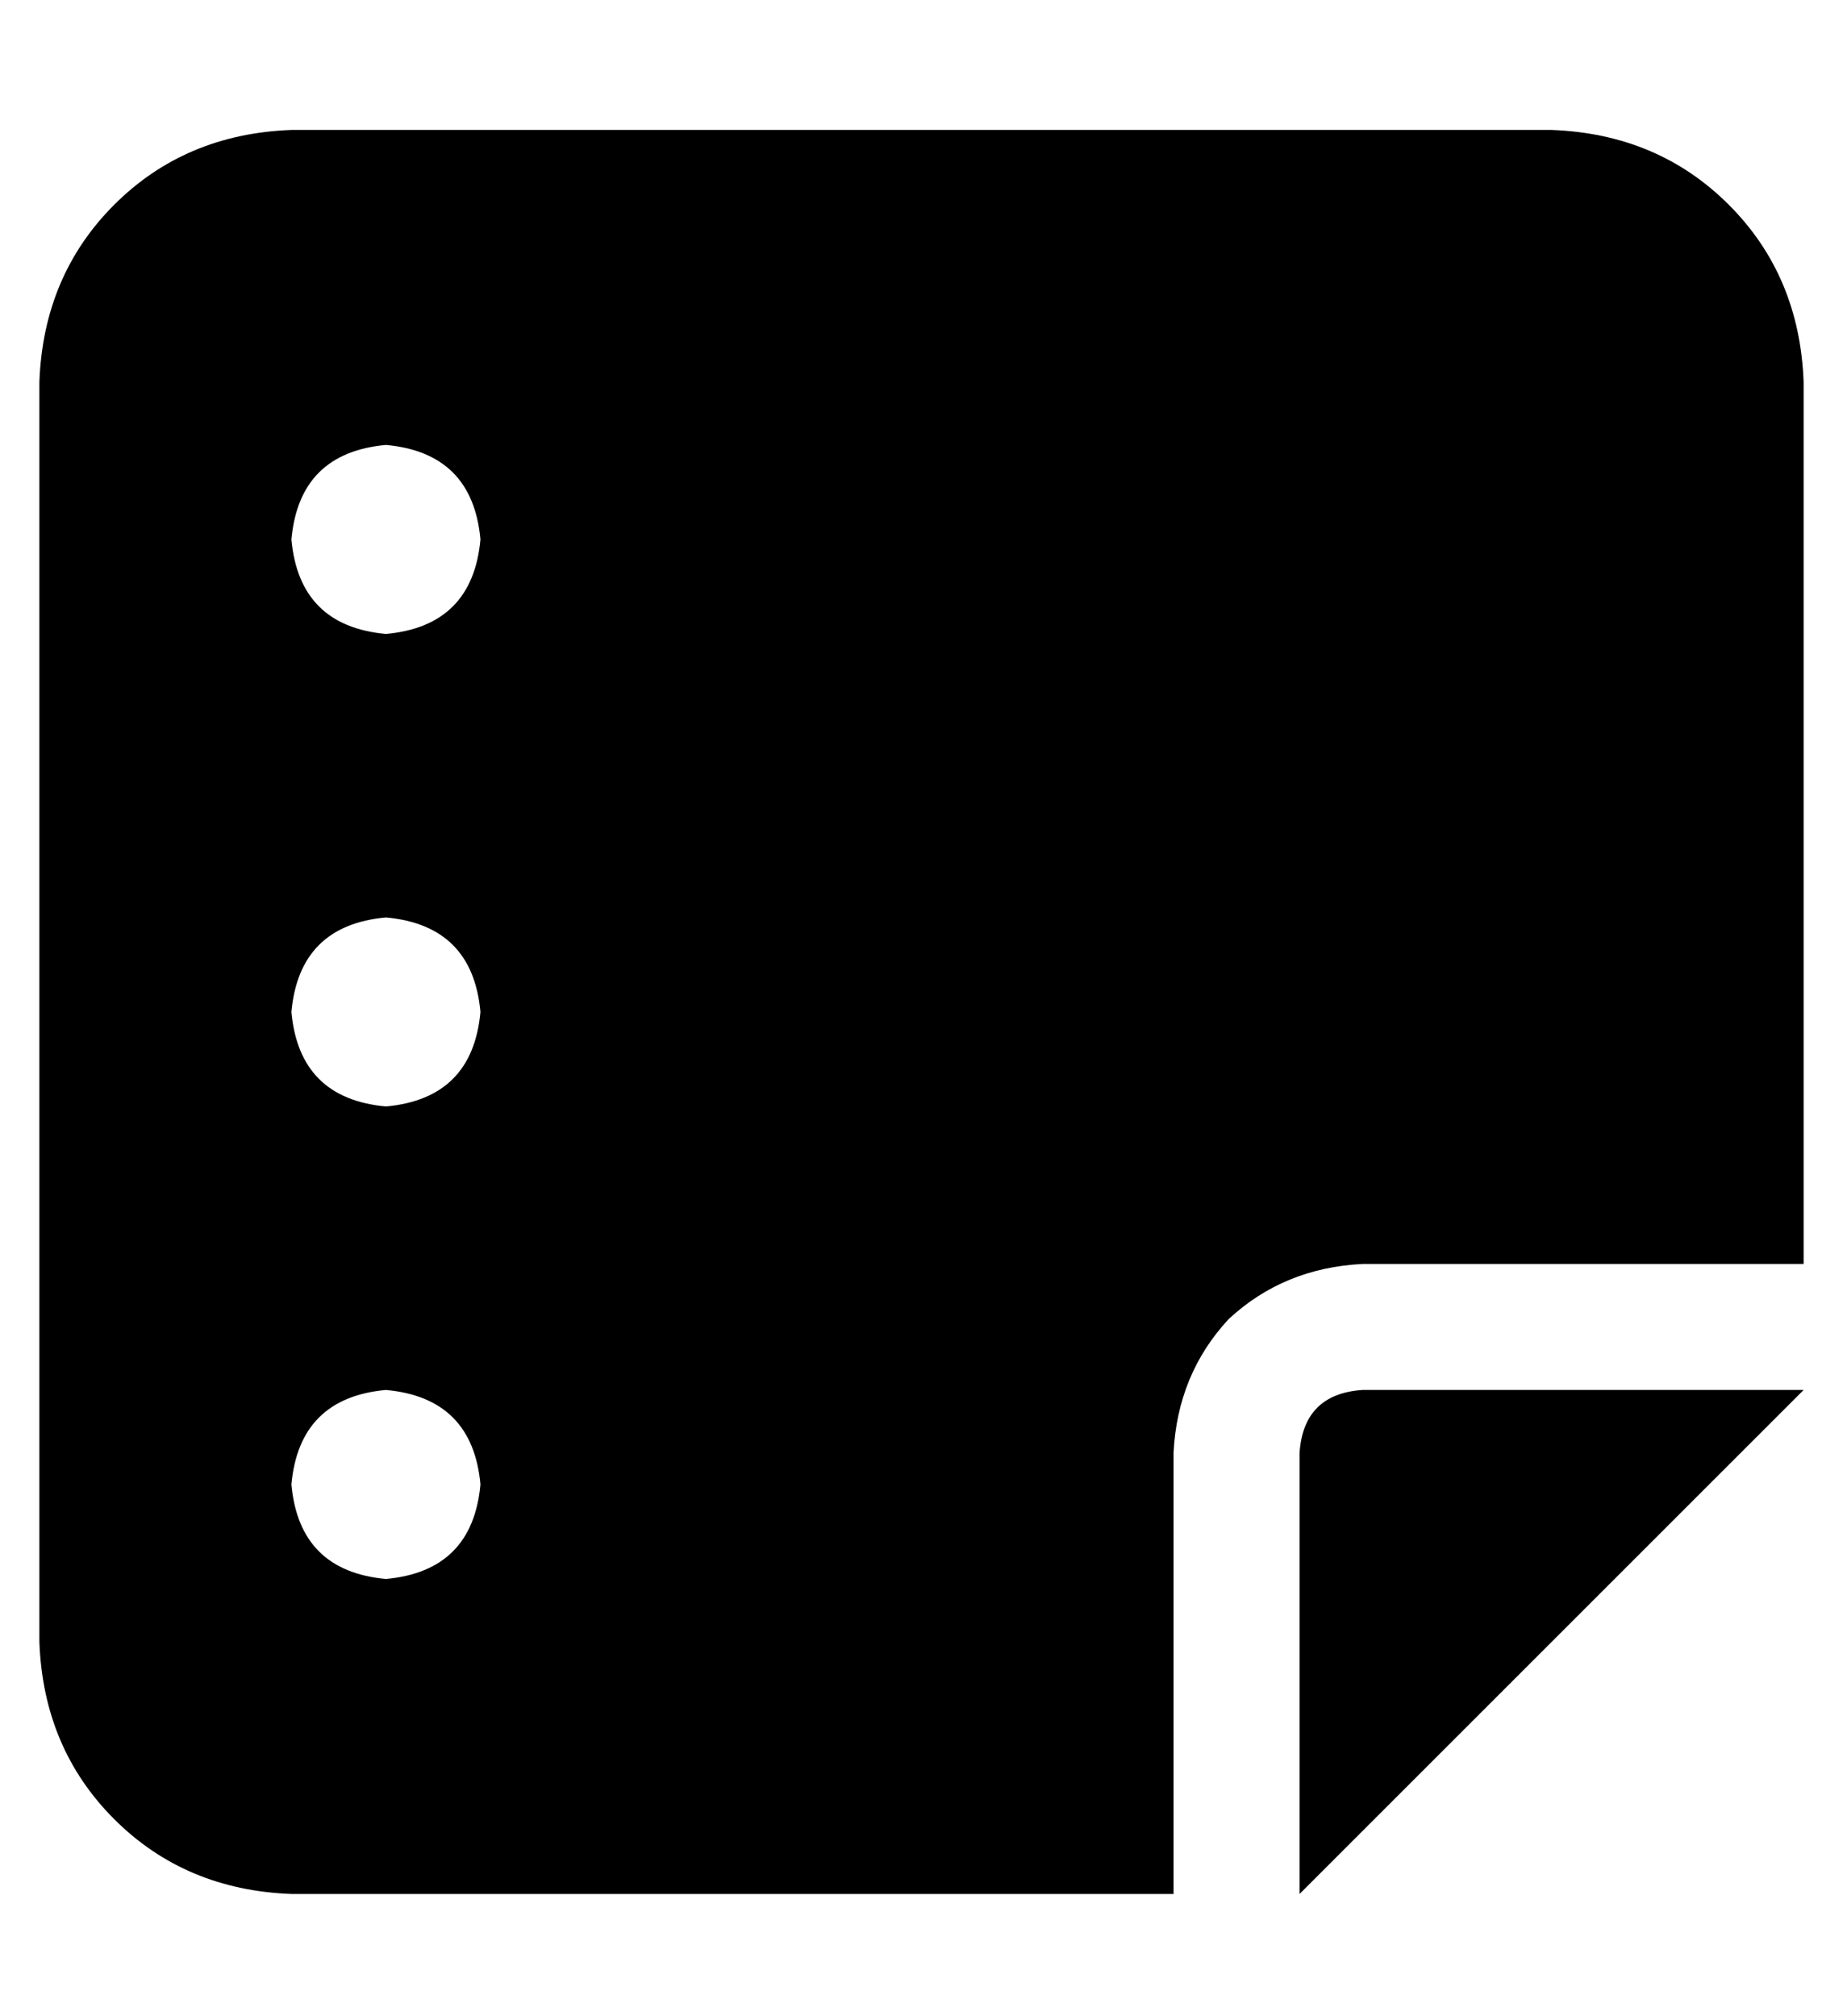<?xml version="1.0" standalone="no"?>
<!DOCTYPE svg PUBLIC "-//W3C//DTD SVG 1.1//EN" "http://www.w3.org/Graphics/SVG/1.1/DTD/svg11.dtd" >
<svg xmlns="http://www.w3.org/2000/svg" xmlns:xlink="http://www.w3.org/1999/xlink" version="1.1" viewBox="-10 -40 468 512">
   <path fill="currentColor"
d="M0 57q1 -27 19 -45v0v0q18 -18 45 -19h320v0q27 1 45 19t19 45v224v0h-112v0q-20 1 -34 14q-13 14 -14 34v112v0h-224v0q-27 -1 -45 -19t-19 -45v-320v0zM403 313h45h-45h45l-32 32v0l-64 64v0l-32 32v0v-45v0v-67v0q1 -15 16 -16h67v0zM112 337q-2 -22 -24 -24
q-22 2 -24 24q2 22 24 24q22 -2 24 -24v0zM88 73q-22 2 -24 24q2 22 24 24q22 -2 24 -24q-2 -22 -24 -24v0zM112 217q-2 -22 -24 -24q-22 2 -24 24q2 22 24 24q22 -2 24 -24v0z" />
</svg>
